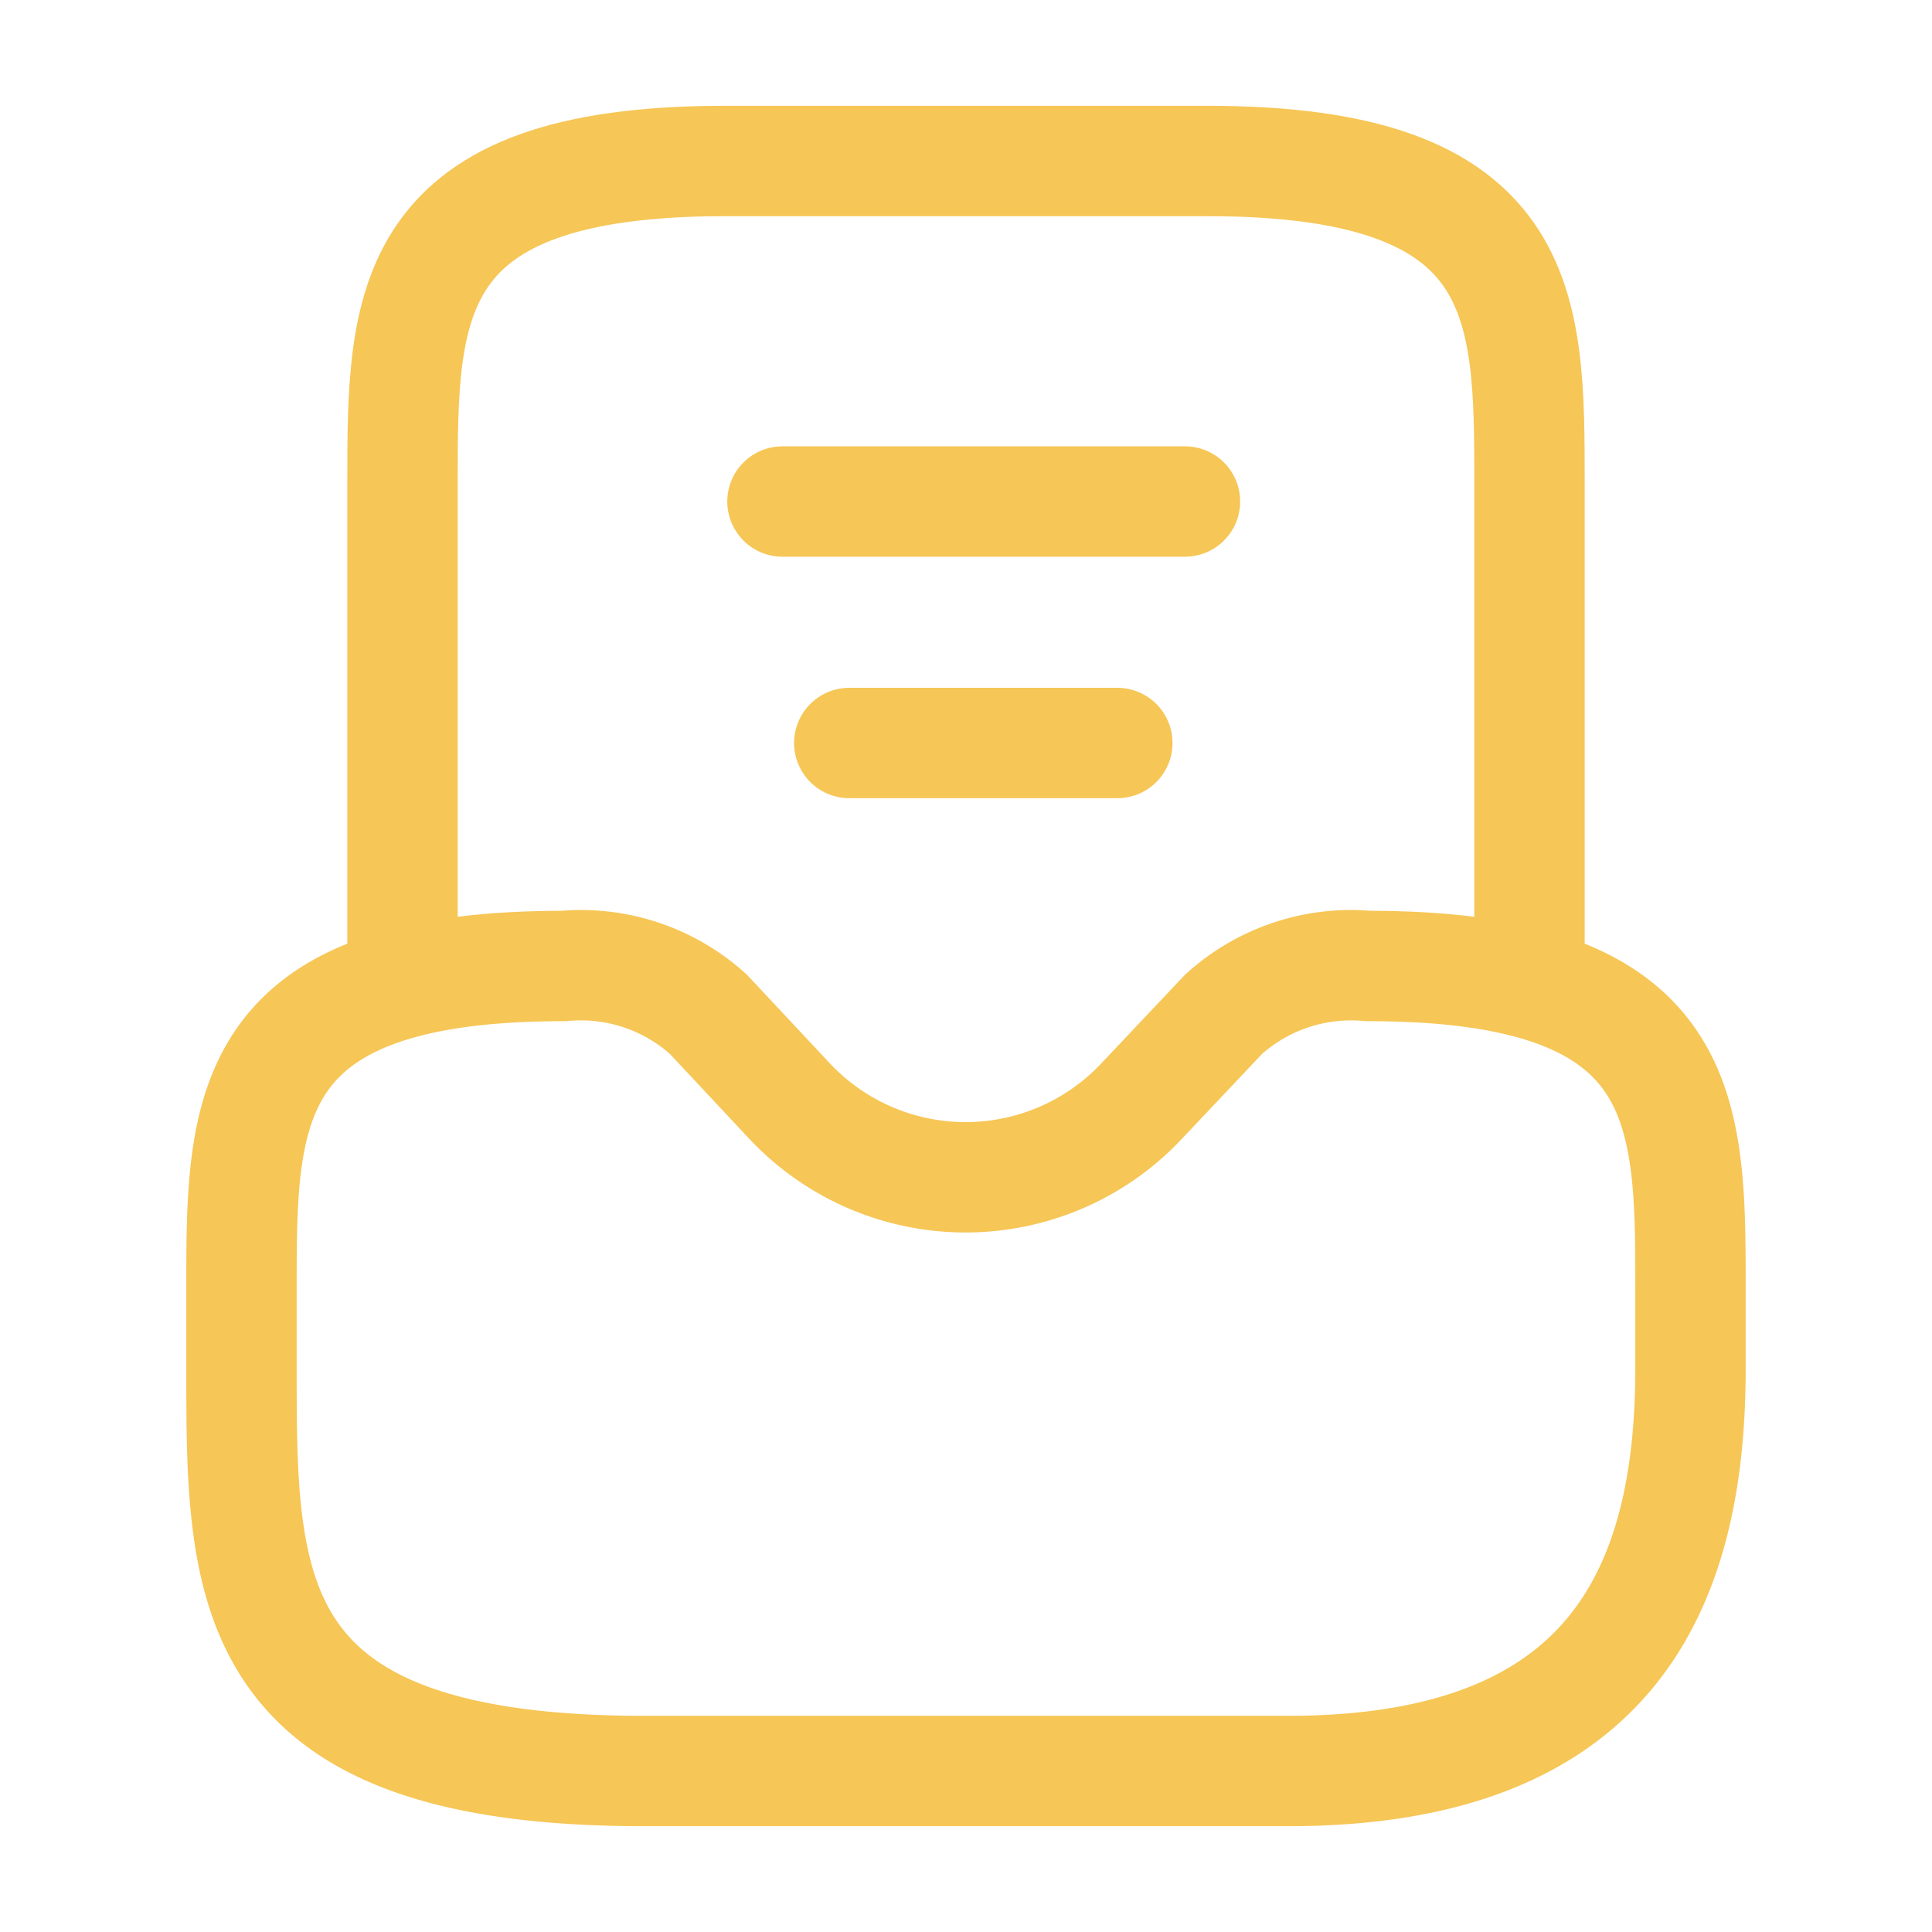 <svg xmlns="http://www.w3.org/2000/svg" width="70.012" height="70.012" viewBox="0 0 70.012 70.012">
  <g id="vuesax_linear_directbox-notif" data-name="vuesax/linear/directbox-notif" transform="translate(-172 -186)">
    <g id="directbox-notif" transform="translate(172 186)">
      <path id="Vector" d="M11.669,0C0,0,0,5.222,0,11.669v2.917c0,8.051,0,14.586,14.586,14.586H37.923c11.669,0,14.586-6.534,14.586-14.586V11.669C52.509,5.222,52.509,0,40.84,0a6.888,6.888,0,0,0-5.251,1.75L32.614,4.9a8.747,8.747,0,0,1-12.748,0L16.92,1.75A6.888,6.888,0,0,0,11.669,0Z" transform="translate(8.751 35.006)" fill="none" stroke="#f6c656" stroke-linecap="round" stroke-linejoin="round" stroke-width="4"/>
      <path id="Vector-2" data-name="Vector" d="M40.84,29.172v-17.5C40.84,5.222,40.84,0,29.172,0h-17.5C0,0,0,5.222,0,11.669v17.5" transform="translate(14.586 5.834)" fill="none" stroke="#f6c656" stroke-linecap="round" stroke-linejoin="round" stroke-width="4"/>
      <path id="Vector-3" data-name="Vector" d="M0,0H9.714" transform="translate(30.776 26.925)" fill="none" stroke="#f6c656" stroke-linecap="round" stroke-linejoin="round" stroke-width="4"/>
      <path id="Vector-4" data-name="Vector" d="M0,0H14.586" transform="translate(28.355 18.174)" fill="none" stroke="#f6c656" stroke-linecap="round" stroke-linejoin="round" stroke-width="4"/>
      <path id="Vector-5" data-name="Vector" d="M0,0H70.012V70.012H0Z" fill="none" opacity="0"/>
    </g>
  </g>
</svg>
